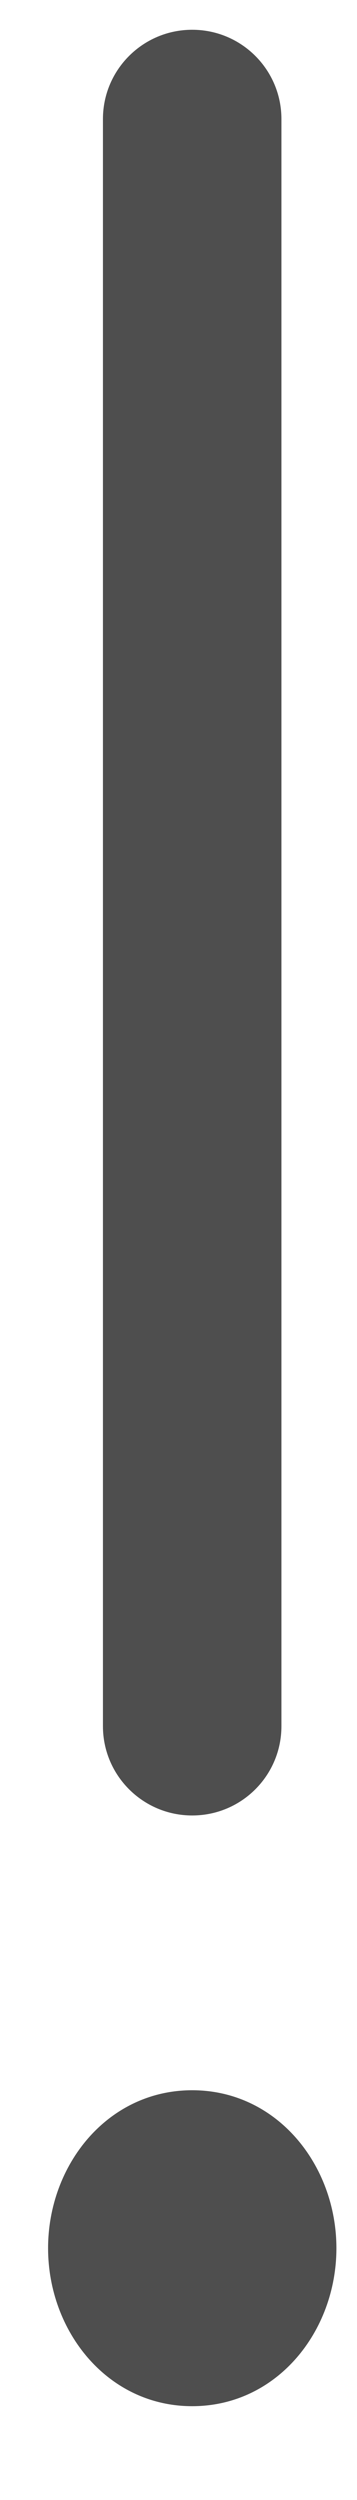 <?xml version="1.0" encoding="UTF-8"?>
<svg width="3px" height="21px" viewBox="0 0 3 21" version="1.1" xmlns="http://www.w3.org/2000/svg" xmlns:xlink="http://www.w3.org/1999/xlink">
    <!-- Generator: sketchtool 57.1 (101010) - https://sketch.com -->
    <title>D0F3AC3C-686D-410D-AE5D-3881B0E3102D</title>
    <desc>Created with sketchtool.</desc>
    <g id="UI-Kit" stroke="none" stroke-width="1" fill="none" fill-rule="evenodd">
        <g id="Icons" transform="translate(-241, -512)" fill="#4E4E4E">
            <g id="icon/gray/exclamation" transform="translate(226, 506)">
                <path d="M16.615,23.558 C17.326,23.558 17.827,24.184 17.827,24.885 C17.827,25.585 17.326,26.212 16.615,26.212 C15.905,26.212 15.404,25.585 15.404,24.885 C15.404,24.184 15.905,23.558 16.615,23.558 Z M16.615,6.25 C17.03,6.25 17.365,6.586 17.365,7 L17.365,7 L17.365,20.5 C17.365,20.914 17.03,21.25 16.615,21.25 C16.201,21.25 15.865,20.914 15.865,20.5 L15.865,20.5 L15.865,7 C15.865,6.586 16.201,6.25 16.615,6.25 Z" id="Combined-Shape"></path>
            </g>
        </g>
    </g>
</svg>